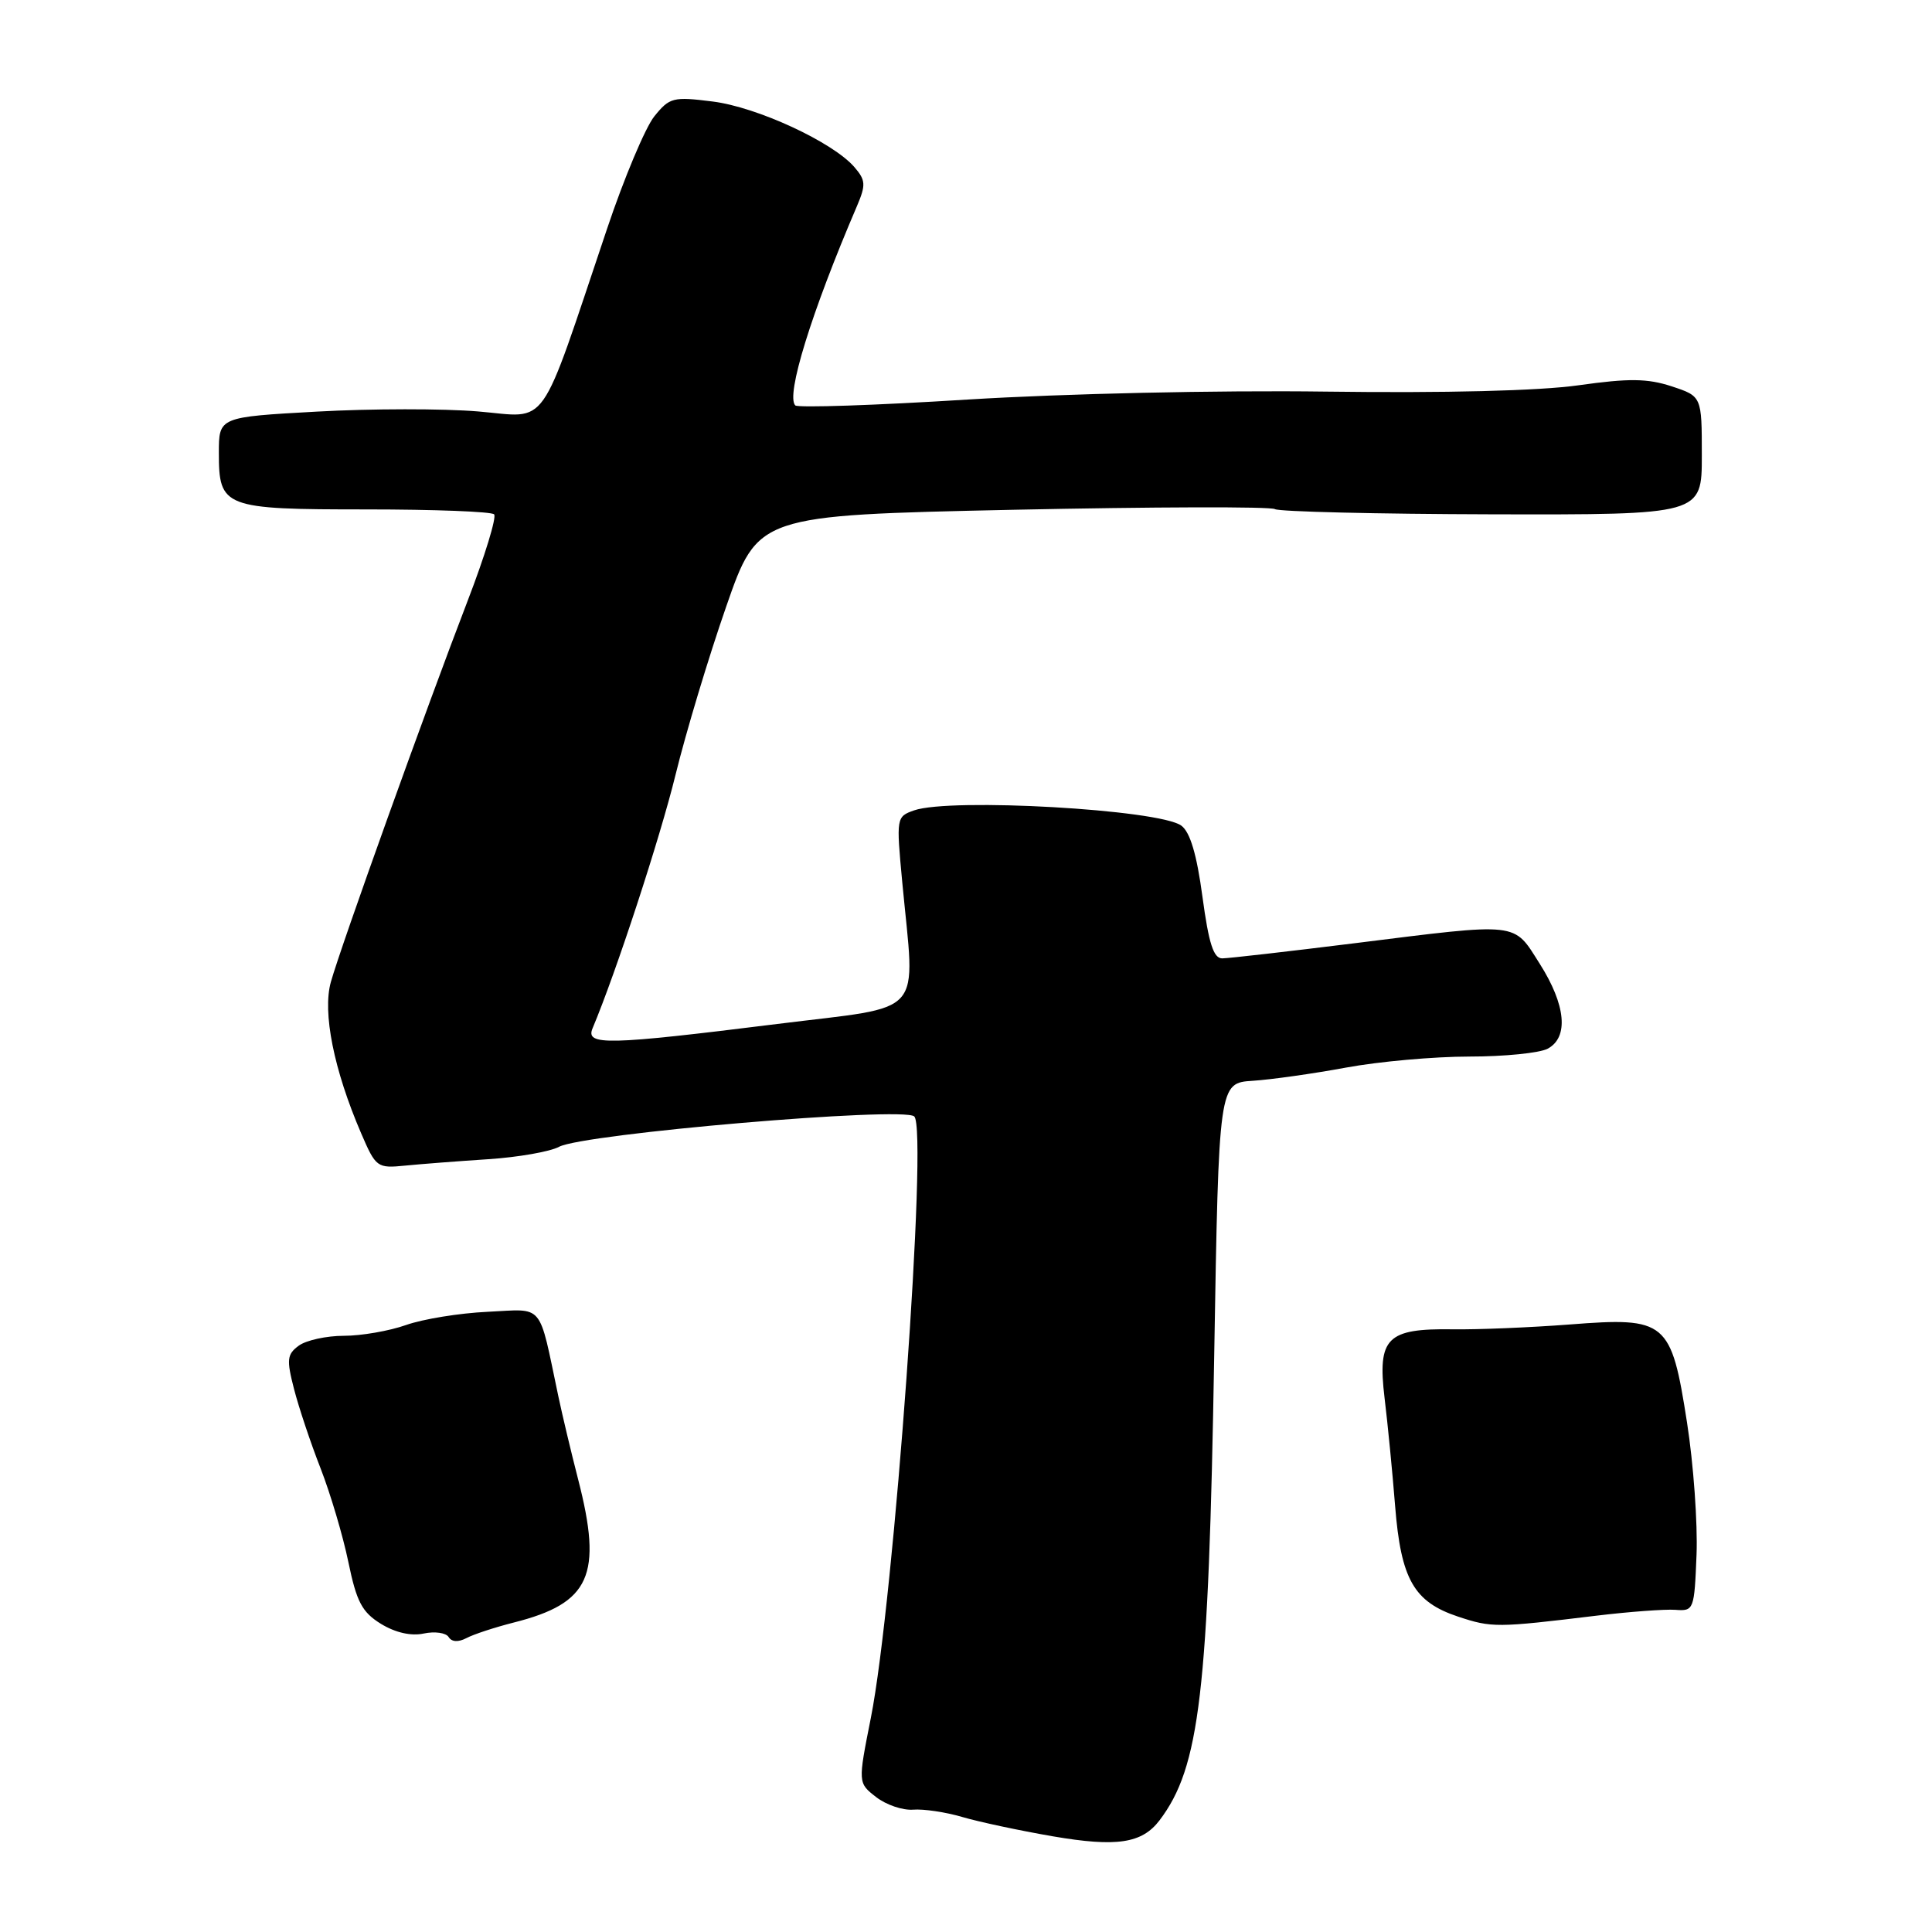 <?xml version="1.0" encoding="UTF-8" standalone="no"?>
<!DOCTYPE svg PUBLIC "-//W3C//DTD SVG 1.1//EN" "http://www.w3.org/Graphics/SVG/1.1/DTD/svg11.dtd" >
<svg xmlns="http://www.w3.org/2000/svg" xmlns:xlink="http://www.w3.org/1999/xlink" version="1.1" viewBox="0 0 256 256">
 <g >
 <path fill="currentColor"
d=" M 153.64 241.21 C 158.98 234.16 160.14 224.35 160.89 179.50 C 161.50 143.50 161.50 143.50 166.00 143.21 C 168.47 143.05 174.04 142.26 178.36 141.46 C 182.68 140.66 190.03 140.00 194.68 140.00 C 199.33 140.00 204.00 139.53 205.07 138.96 C 207.89 137.46 207.49 133.16 204.02 127.70 C 200.48 122.12 201.54 122.23 179.44 124.99 C 170.67 126.08 162.81 126.98 161.96 126.99 C 160.80 127.00 160.17 125.04 159.33 118.82 C 158.58 113.22 157.70 110.26 156.53 109.40 C 153.61 107.26 125.97 105.69 121.12 107.38 C 118.77 108.21 118.75 108.33 119.55 116.86 C 121.26 135.07 122.92 133.19 103.00 135.68 C 80.39 138.50 77.55 138.56 78.52 136.25 C 81.61 128.91 87.45 111.08 89.51 102.67 C 90.88 97.08 93.90 87.05 96.22 80.39 C 100.43 68.28 100.43 68.28 134.17 67.55 C 152.73 67.16 168.37 67.11 168.93 67.46 C 169.49 67.80 182.45 68.11 197.72 68.15 C 225.50 68.21 225.50 68.21 225.50 60.36 C 225.50 52.51 225.50 52.51 221.50 51.19 C 218.29 50.14 215.86 50.11 209.18 51.05 C 203.96 51.79 191.44 52.10 175.68 51.89 C 161.37 51.70 140.89 52.16 128.25 52.94 C 116.01 53.71 105.72 54.05 105.38 53.72 C 104.10 52.43 107.49 41.44 113.55 27.31 C 114.75 24.49 114.71 23.88 113.21 22.14 C 110.35 18.83 100.31 14.18 94.42 13.45 C 89.19 12.79 88.72 12.91 86.69 15.43 C 85.51 16.91 82.69 23.60 80.44 30.31 C 71.26 57.58 72.86 55.31 63.37 54.52 C 58.76 54.13 49.14 54.14 41.99 54.54 C 29.00 55.26 29.00 55.26 29.00 60.01 C 29.00 67.26 29.63 67.50 48.57 67.50 C 57.51 67.50 65.11 67.79 65.47 68.15 C 65.83 68.50 64.25 73.68 61.95 79.65 C 56.57 93.62 45.15 125.43 43.84 130.12 C 42.71 134.15 44.23 141.75 47.85 150.16 C 49.80 154.69 49.97 154.82 53.68 154.45 C 55.78 154.24 60.74 153.86 64.70 153.60 C 68.66 153.34 72.88 152.60 74.07 151.96 C 77.32 150.22 119.64 146.60 121.14 147.93 C 122.99 149.56 118.47 212.12 115.39 227.64 C 113.68 236.25 113.68 236.25 116.09 238.12 C 117.41 239.15 119.62 239.90 121.00 239.79 C 122.38 239.68 125.30 240.11 127.50 240.76 C 129.70 241.41 135.10 242.56 139.50 243.32 C 147.95 244.77 151.31 244.27 153.64 241.21 Z  M 68.09 214.99 C 78.22 212.43 79.88 208.73 76.60 196.00 C 75.68 192.43 74.50 187.47 73.98 185.00 C 71.32 172.41 72.19 173.46 64.62 173.82 C 60.91 173.99 56.04 174.78 53.81 175.57 C 51.58 176.36 47.87 177.00 45.57 177.00 C 43.26 177.00 40.58 177.59 39.60 178.30 C 38.03 179.45 37.95 180.14 38.96 184.05 C 39.59 186.50 41.17 191.23 42.48 194.57 C 43.78 197.91 45.44 203.49 46.16 206.98 C 47.25 212.26 47.97 213.62 50.48 215.17 C 52.40 216.34 54.47 216.81 56.15 216.45 C 57.61 216.14 59.10 216.35 59.45 216.92 C 59.85 217.57 60.72 217.62 61.80 217.06 C 62.73 216.56 65.57 215.63 68.09 214.99 Z  M 211.50 214.09 C 215.90 213.56 220.62 213.21 222.00 213.31 C 224.44 213.50 224.51 213.31 224.80 206.00 C 224.96 201.88 224.40 194.00 223.54 188.50 C 221.44 175.02 220.82 174.50 208.00 175.50 C 202.78 175.90 195.80 176.19 192.50 176.14 C 183.76 176.01 182.51 177.27 183.46 185.22 C 183.88 188.67 184.51 195.12 184.86 199.55 C 185.63 209.26 187.34 212.26 193.20 214.21 C 197.67 215.69 198.32 215.69 211.50 214.09 Z "/>
</g>
</svg>